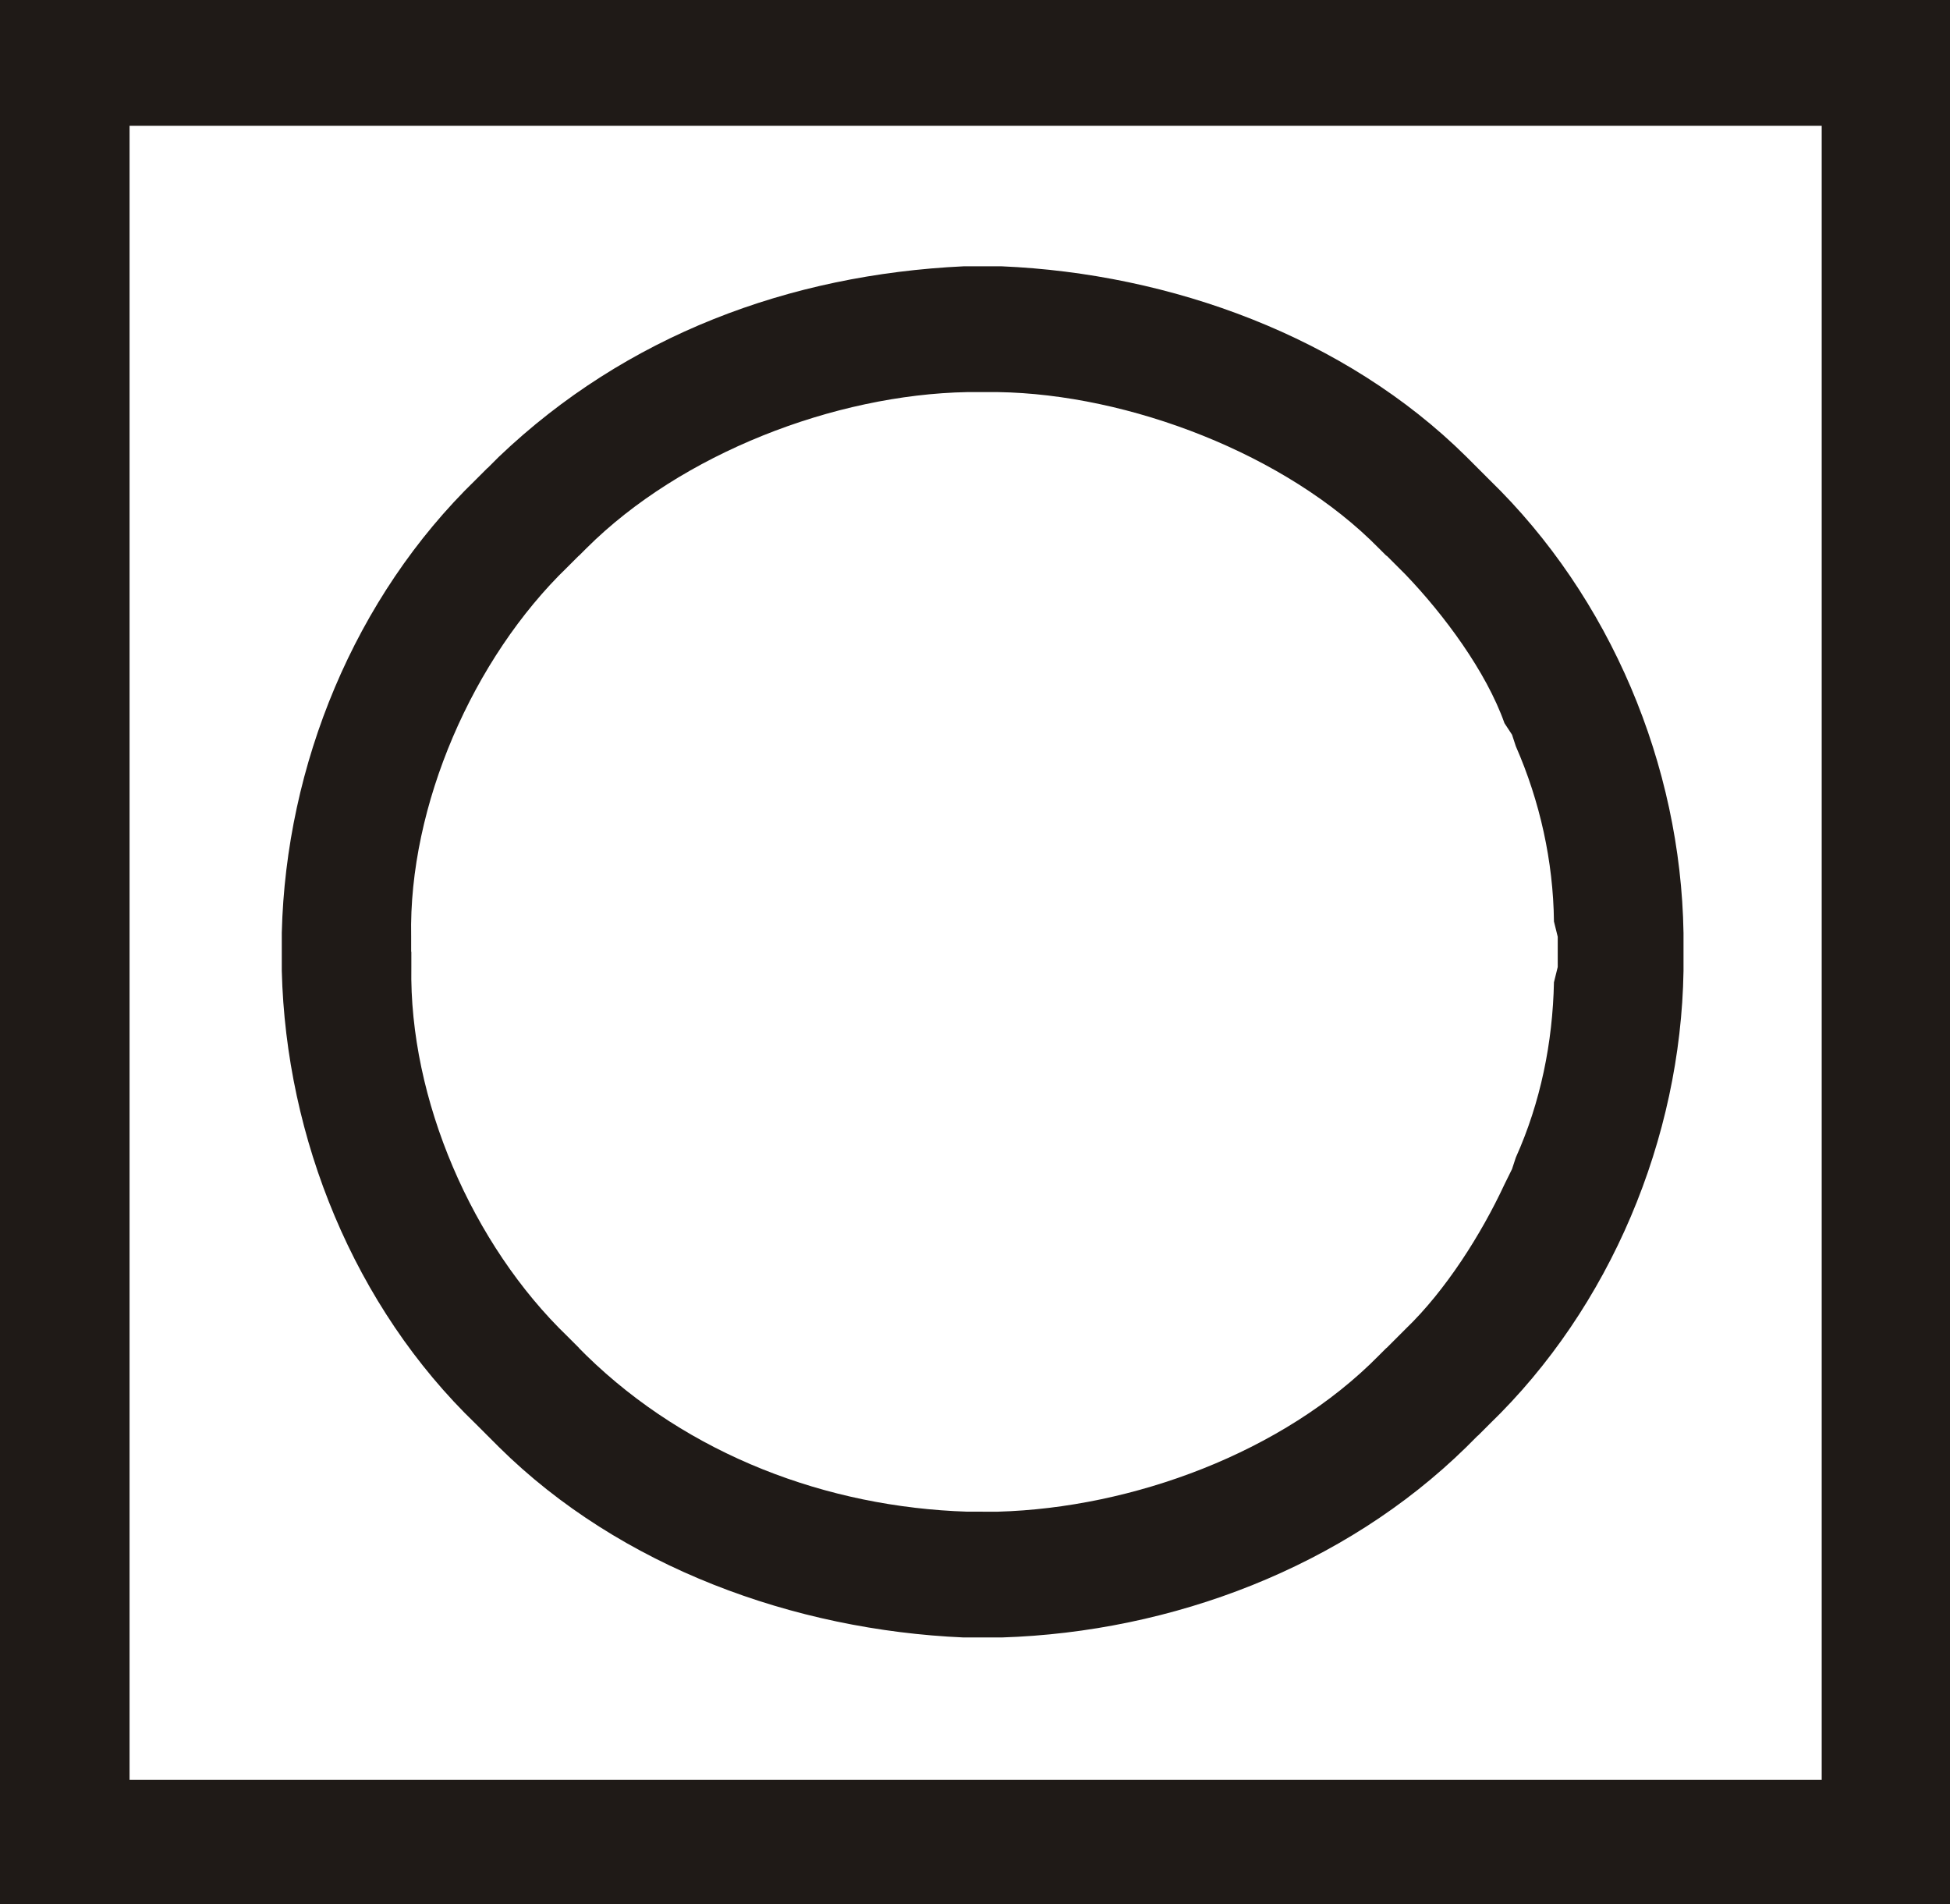 <?xml version="1.0" encoding="UTF-8"?>
<!-- Created with Inkscape (http://www.inkscape.org/) -->
<svg width="10.837mm" height="10.583mm" version="1.1" viewBox="0 0 10.837 10.583" xmlns="http://www.w3.org/2000/svg" style="background-color:white">
 <defs>
  <clipPath id="clipPath106">
   <path transform="translate(-294.66 -409.46)" d="m293.64 379.46h30.72v30h-30.72z"/>
  </clipPath>
 </defs>
 <g transform="translate(-79.375 -156.37)" fill="#1f1a17 icc-color(sRGB-IEC61966-2, 0.1, 0.122, 0.102, 0.09)">
  <path transform="matrix(.353 0 0 -.353 79.735 156.37)" d="m0 0h28.68v-1.98h-28.68zm28.68 0h1.02v-1.02h-1.02zm-1.02-1.02h2.04v-28.02h-2.04zm2.04 0m-1.02-28.02h1.02v-0.96h-1.02zm1.02 0m-1.02-0.96h-28.68v1.98h28.68zm-28.68 0h-1.02v0.96h1.02zm1.02 0.96h-2.04v28.02h2.04zm-2.04 0m1.02 28.02h-1.02v1.02h1.02z" clip-path="url(#clipPath106)"/>
  <path d="m84.836 157.85h0.106c0.938 0.04 1.909 0.391 2.582 1.058l0.064 0.064-0.508 0.487-0.042-0.042c-0.514-0.524-1.391-0.857-2.117-0.868h-0.085zm2.752 1.122 0.064 0.064c0.673 0.653 1.064 1.585 1.079 2.519v0.106h-0.699v-0.085l-0.021-0.085c-0.004-0.335-0.078-0.668-0.212-0.974l-0.021-0.064-0.042-0.064c-0.102-0.288-0.337-0.604-0.55-0.826l-0.106-0.106zm1.143 2.688v0.106c-0.015 0.931-0.406 1.869-1.079 2.519l-0.064 0.064-0.508-0.487 0.106-0.106c0.223-0.214 0.421-0.527 0.55-0.804l0.042-0.085 0.021-0.064c0.138-0.307 0.205-0.64 0.212-0.974l0.021-0.085v-0.085zm-1.143 2.688-0.064 0.064c-0.68 0.667-1.636 1.028-2.582 1.058h-0.106v-0.699h0.085c0.745-0.021 1.585-0.327 2.117-0.868l0.042-0.042zm-2.752 1.122h-0.106c-0.94-0.041-1.907-0.39-2.582-1.058l-0.064-0.064 0.508-0.487 0.042 0.042c0.567 0.553 1.337 0.843 2.117 0.868h0.085zm-2.752-1.122-0.064-0.064c-0.677-0.651-1.056-1.589-1.079-2.519v-0.106h0.72v0.085c-0.013 0.734 0.339 1.544 0.868 2.053l0.064 0.064zm-1.143-2.688v-0.106c0.023-0.932 0.404-1.865 1.079-2.519l0.064-0.064 0.508 0.487-0.064 0.064c-0.523 0.505-0.883 1.325-0.868 2.053v0.085zm1.143-2.688 0.064-0.064c0.707-0.674 1.613-1.012 2.582-1.058h0.106v0.699h-0.085c-0.737 0.014-1.589 0.341-2.117 0.868l-0.042 0.042-0.508-0.487"/>
 </g>
</svg>
